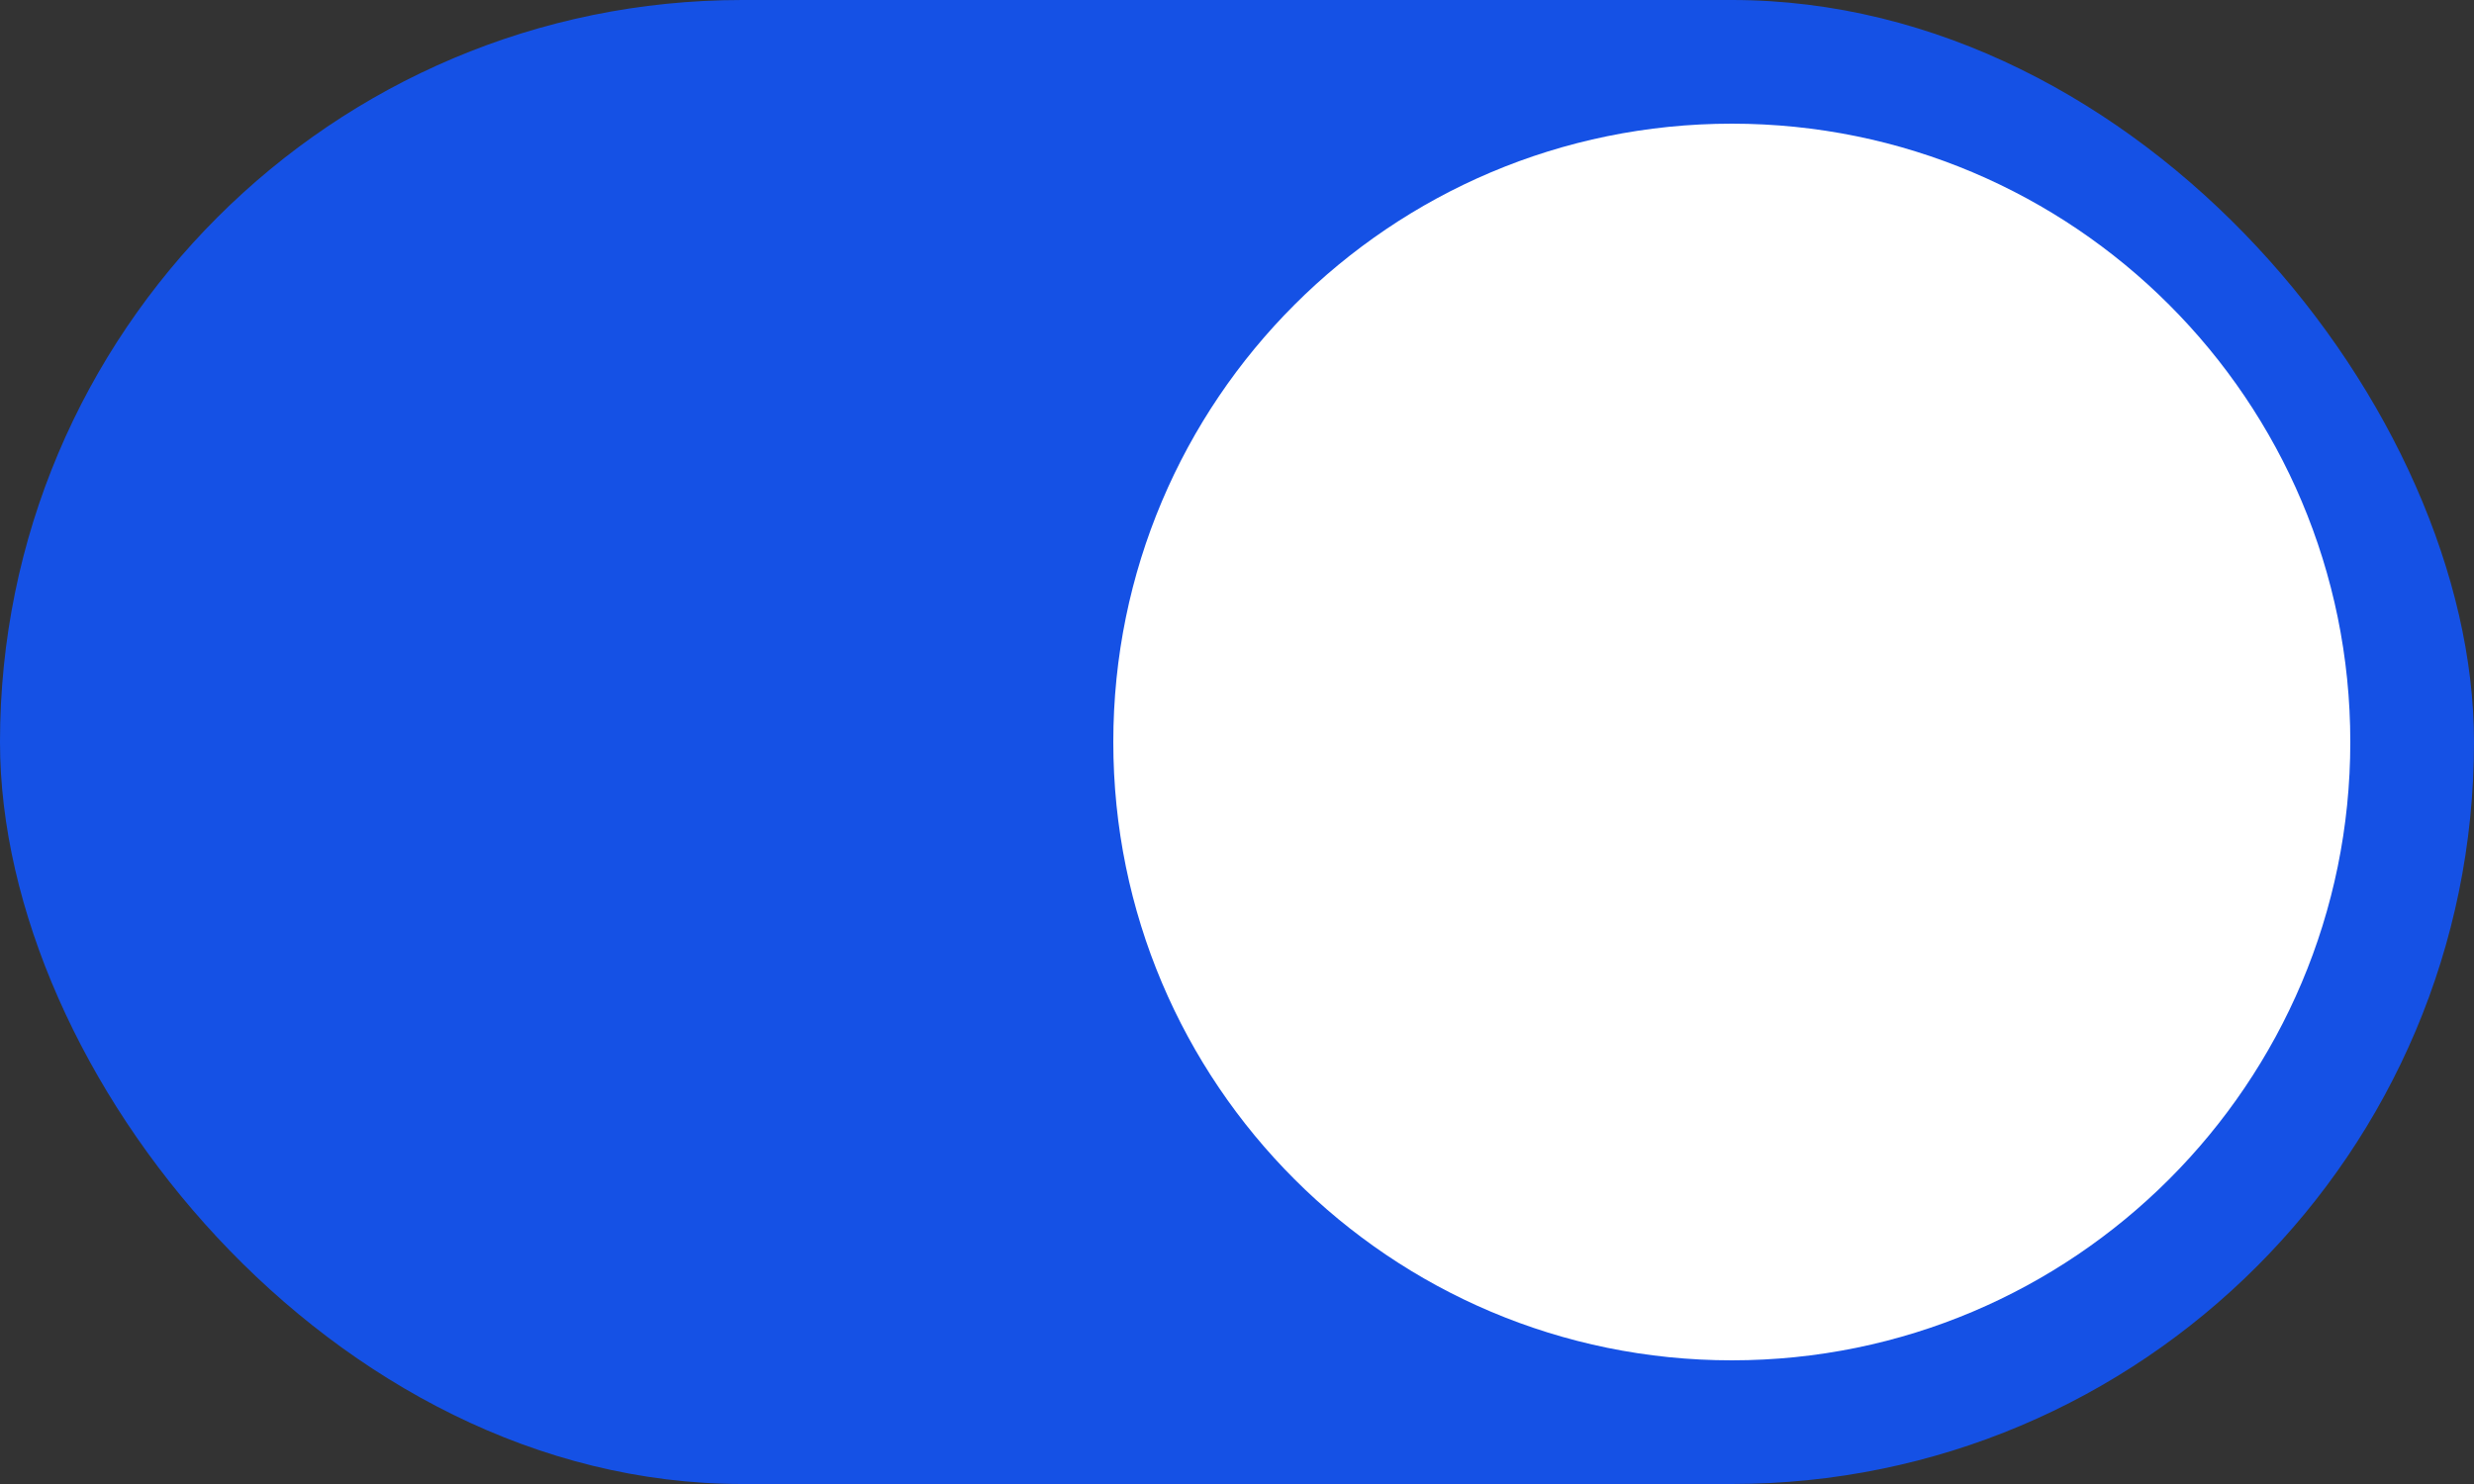 <svg width="40" height="24" viewBox="0 0 40 24" fill="none" xmlns="http://www.w3.org/2000/svg">
    <rect x="0" y="0" width="40" height="24" fill="#333333" stroke="none"/>
    <rect width="40" height="24" rx="12" fill="#1551E5"/>
    <path fill-rule="evenodd" clip-rule="evenodd" d="M28 22C33.523 22 38 17.523 38 12C38 6.477 33.523 2 28 2C22.477 2 18 6.477 18 12C18 17.523 22.477 22 28 22Z" fill="white"/>
    </svg>
    